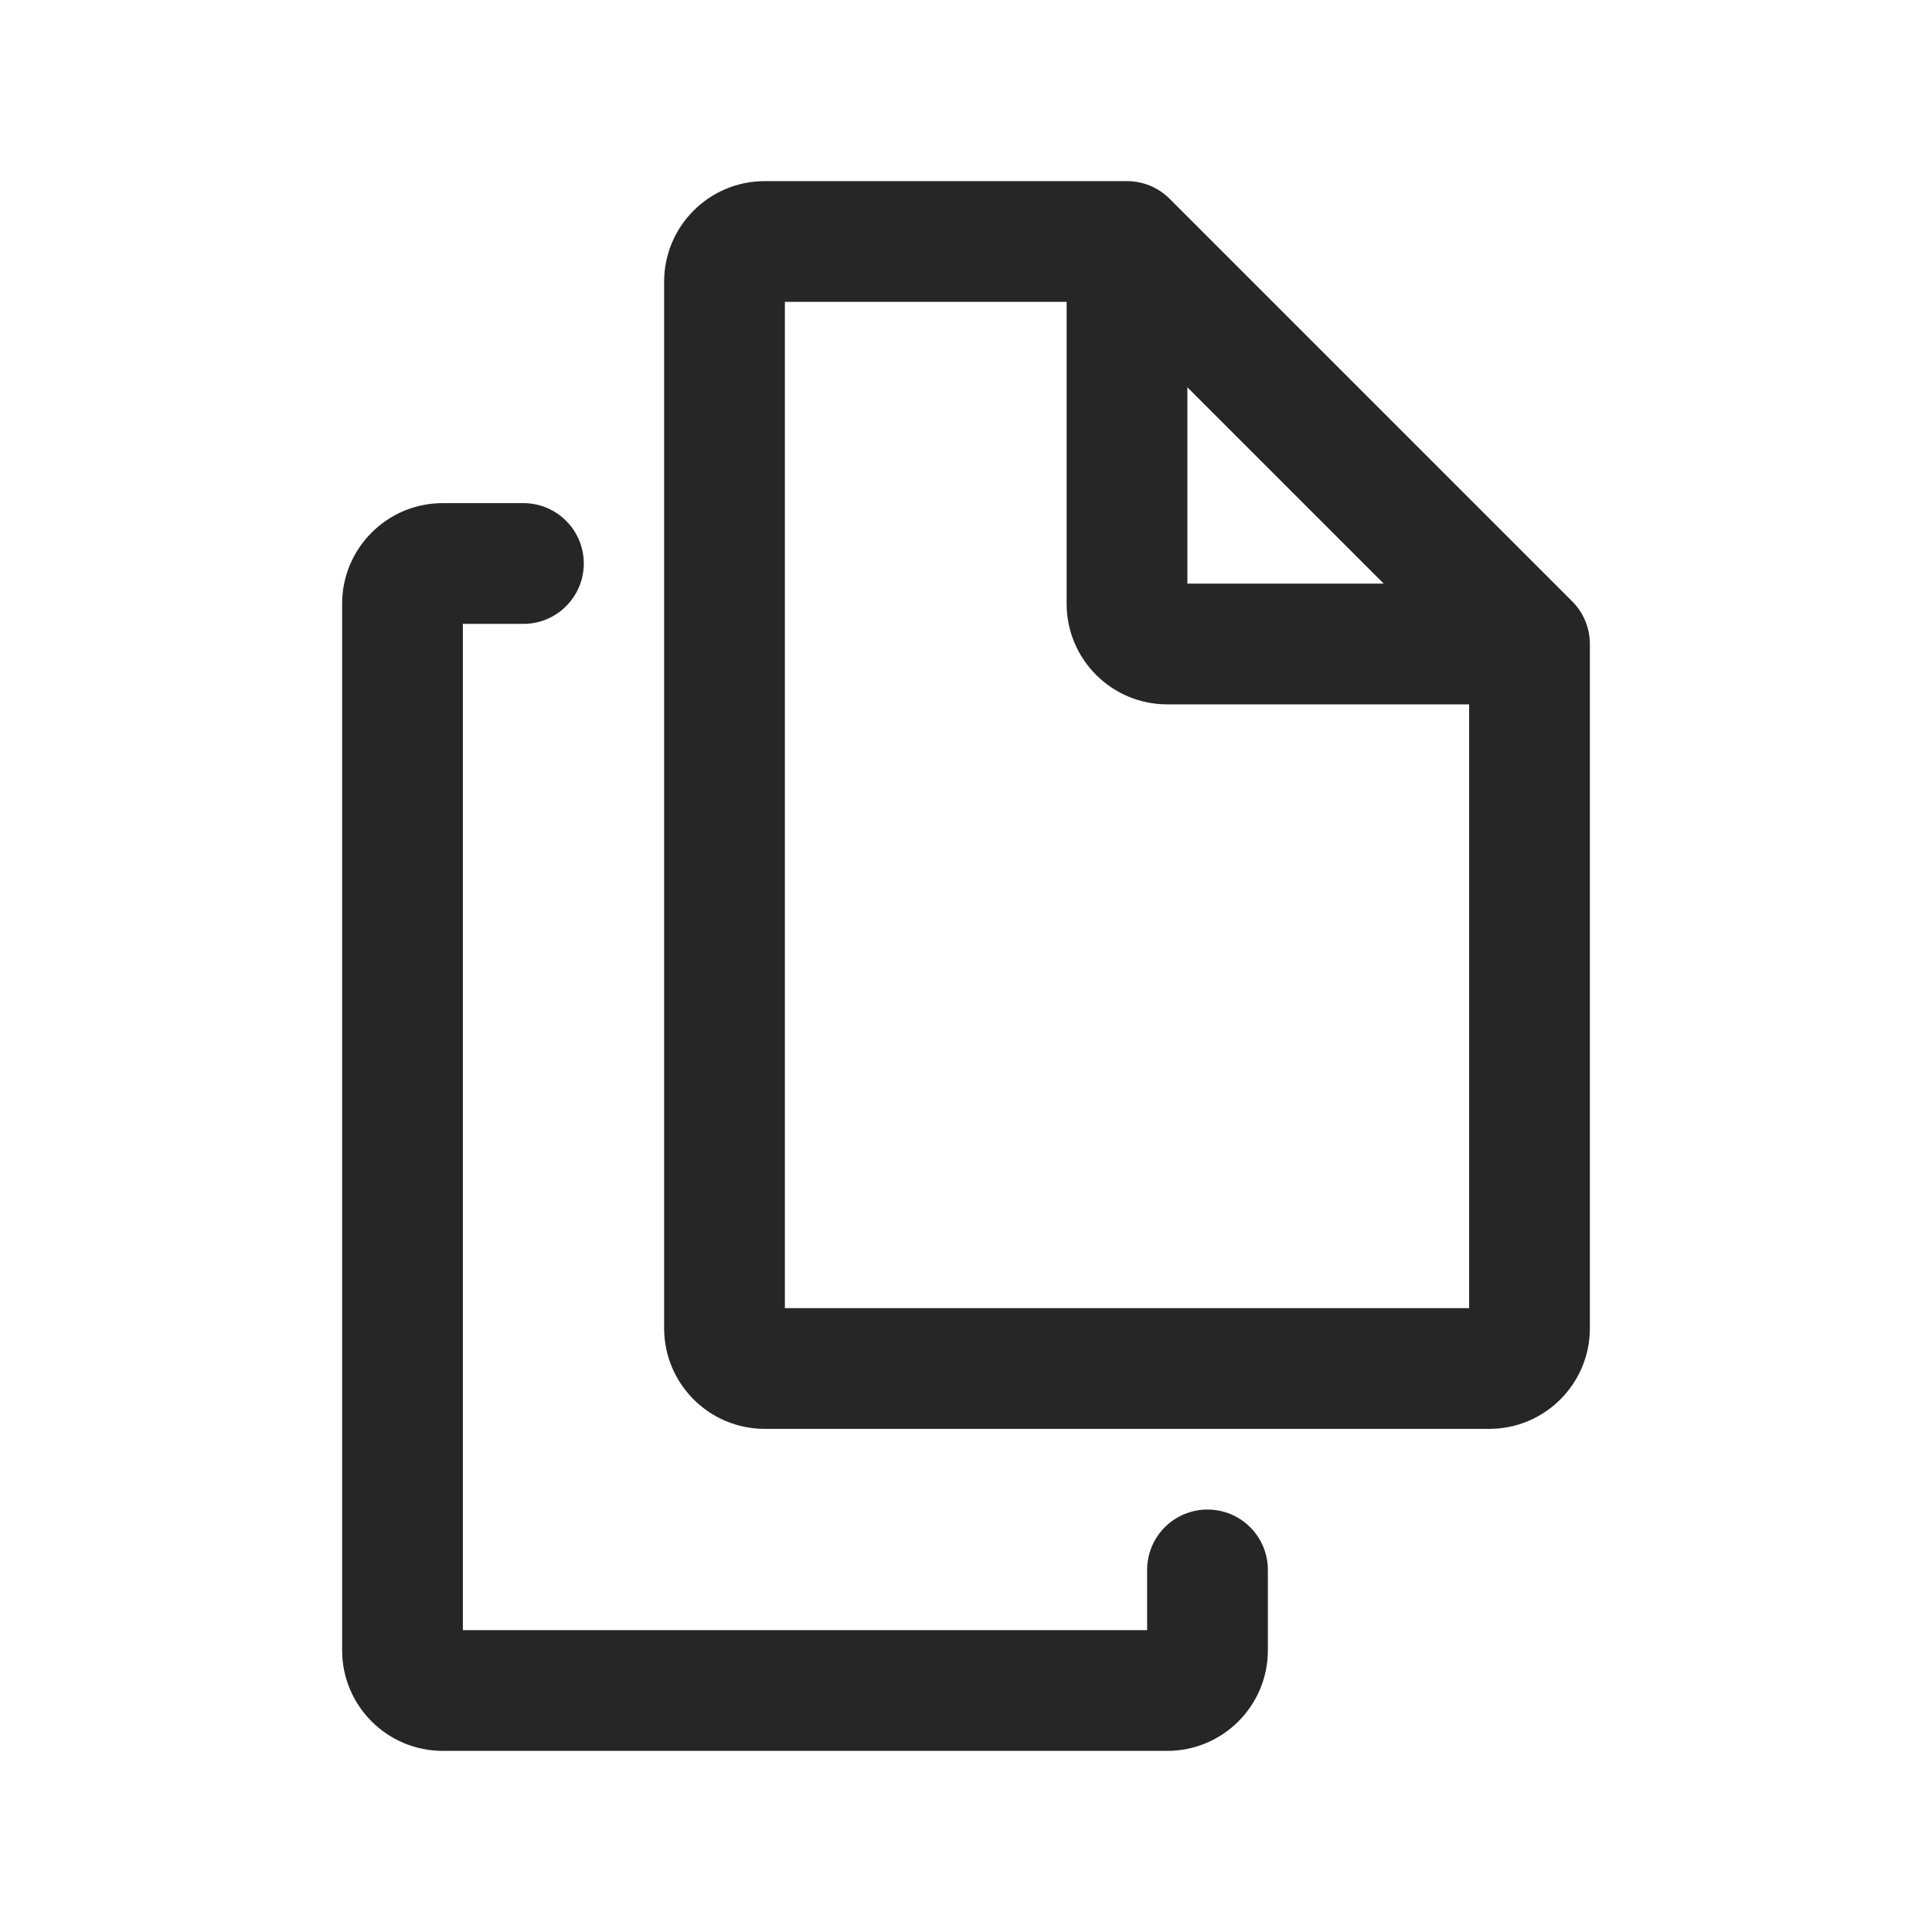 <svg width="24" height="24" viewBox="0 0 24 24" fill="none" xmlns="http://www.w3.org/2000/svg">
<path fill-rule="evenodd" clip-rule="evenodd" d="M9.75 3.75V16.25H18.25V8.75H14.5C13.81 8.75 13.25 8.19 13.25 7.5V3.75H9.75ZM14.75 4.811V7.25H17.189L14.75 4.811ZM8.25 3.5C8.25 2.81 8.81 2.25 9.5 2.25H14C14.199 2.25 14.39 2.329 14.53 2.47L19.53 7.47C19.671 7.61 19.75 7.801 19.75 8V16.5C19.75 17.19 19.19 17.75 18.5 17.75H9.5C8.81 17.75 8.25 17.19 8.25 16.5V3.5ZM5.75 7.75H6.502C6.916 7.75 7.252 7.414 7.252 7C7.252 6.586 6.916 6.25 6.502 6.25H5.5C4.81 6.25 4.25 6.81 4.25 7.5V20.5C4.25 21.19 4.81 21.75 5.5 21.75H14.5C15.19 21.75 15.75 21.19 15.75 20.5V19.502C15.75 19.088 15.414 18.752 15 18.752C14.586 18.752 14.25 19.088 14.25 19.502V20.25H5.75V7.75Z" fill="#262626"/>
</svg>

